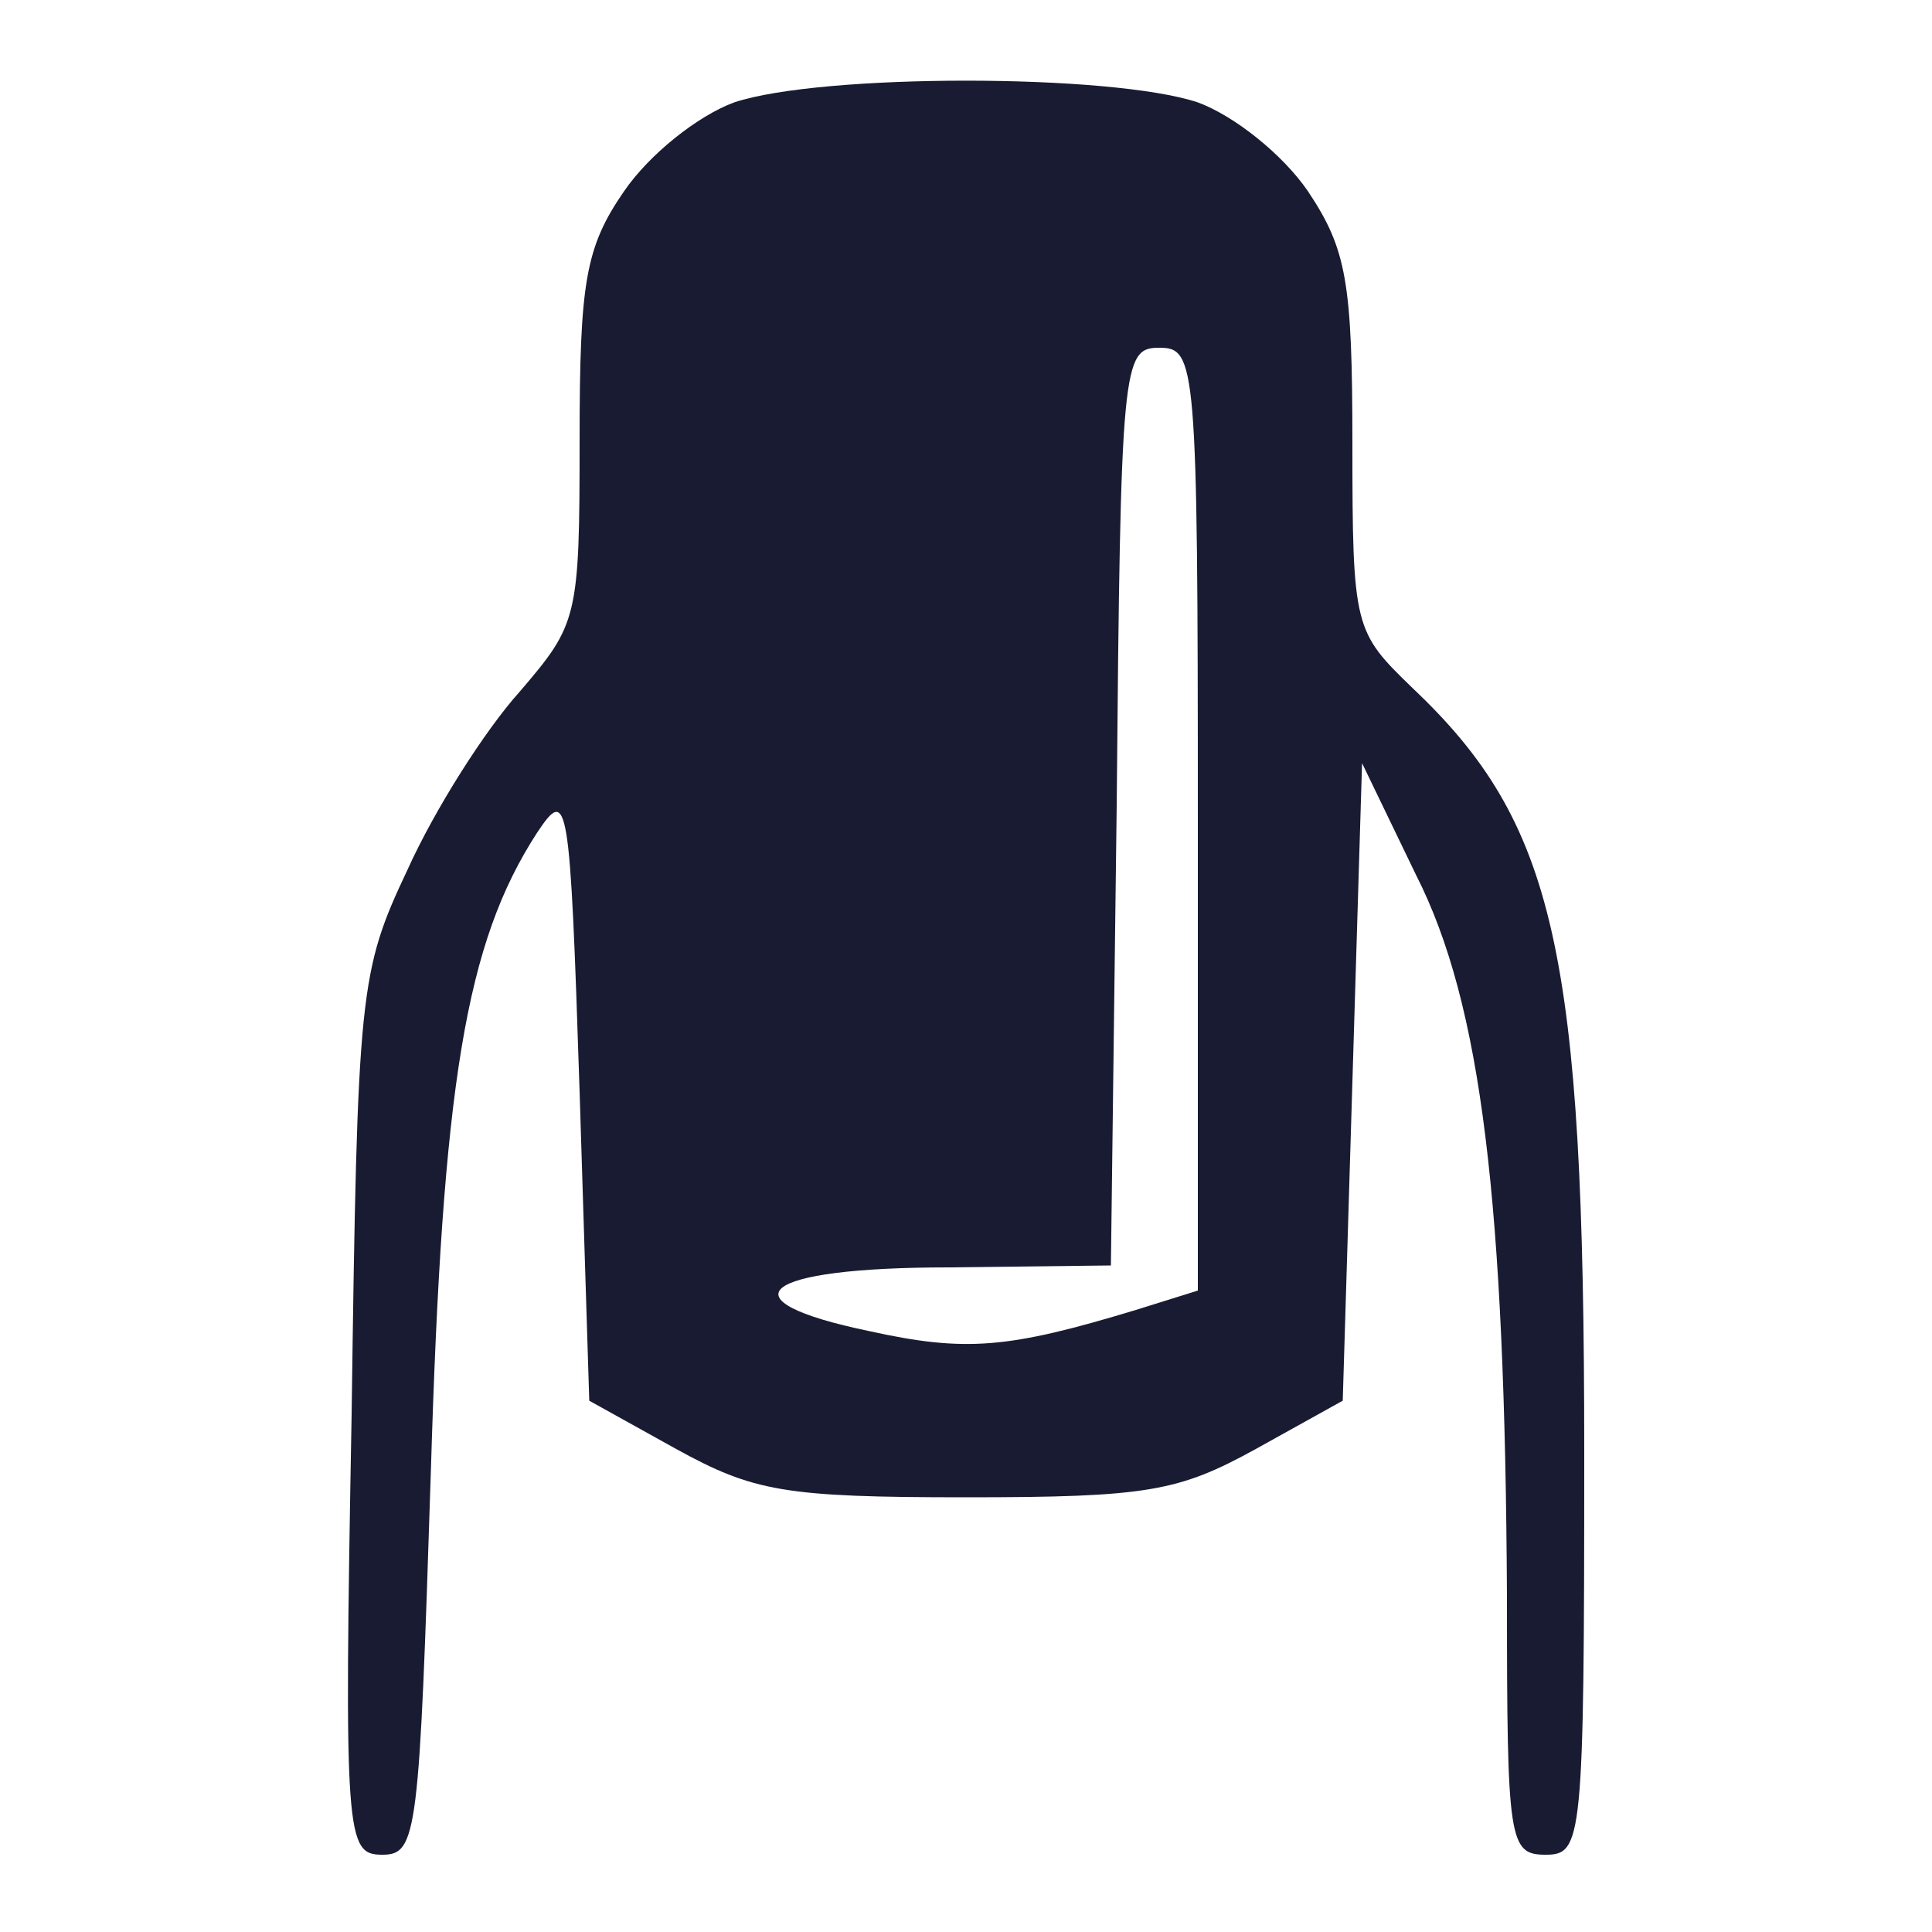 <svg width="16" height="16" viewBox="0 0 16 16" fill="none" xmlns="http://www.w3.org/2000/svg">
    <path d="M6.08 0.848C5.776 0.96 5.376 1.28 5.168 1.584C4.848 2.048 4.8 2.336 4.8 3.648C4.8 5.12 4.784 5.168 4.304 5.728C4.016 6.048 3.6 6.704 3.376 7.2C2.976 8.048 2.96 8.192 2.912 11.712C2.848 15.232 2.864 15.36 3.168 15.36C3.456 15.36 3.472 15.184 3.568 12.192C3.664 8.976 3.856 7.808 4.448 6.896C4.704 6.512 4.72 6.592 4.8 9.04L4.88 11.6L5.6 12C6.24 12.352 6.496 12.4 8 12.4C9.504 12.4 9.76 12.352 10.4 12L11.12 11.6L11.2 8.96L11.28 6.32L11.728 7.248C12.272 8.32 12.464 9.968 12.48 13.232C12.48 15.248 12.496 15.36 12.8 15.36C13.104 15.36 13.12 15.248 13.12 12.032C13.12 7.872 12.88 6.816 11.696 5.696C11.216 5.232 11.2 5.2 11.2 3.68C11.2 2.336 11.152 2.064 10.832 1.584C10.624 1.28 10.224 0.96 9.92 0.848C9.2 0.608 6.8 0.608 6.08 0.848ZM9.92 6.784V10.688L9.408 10.848C8.352 11.168 8 11.2 7.2 11.024C5.968 10.768 6.288 10.496 7.856 10.496L9.2 10.48L9.248 6.672C9.28 3.008 9.296 2.88 9.6 2.88C9.904 2.88 9.92 2.992 9.92 6.784Z" fill="#191B32"/>
</svg>
